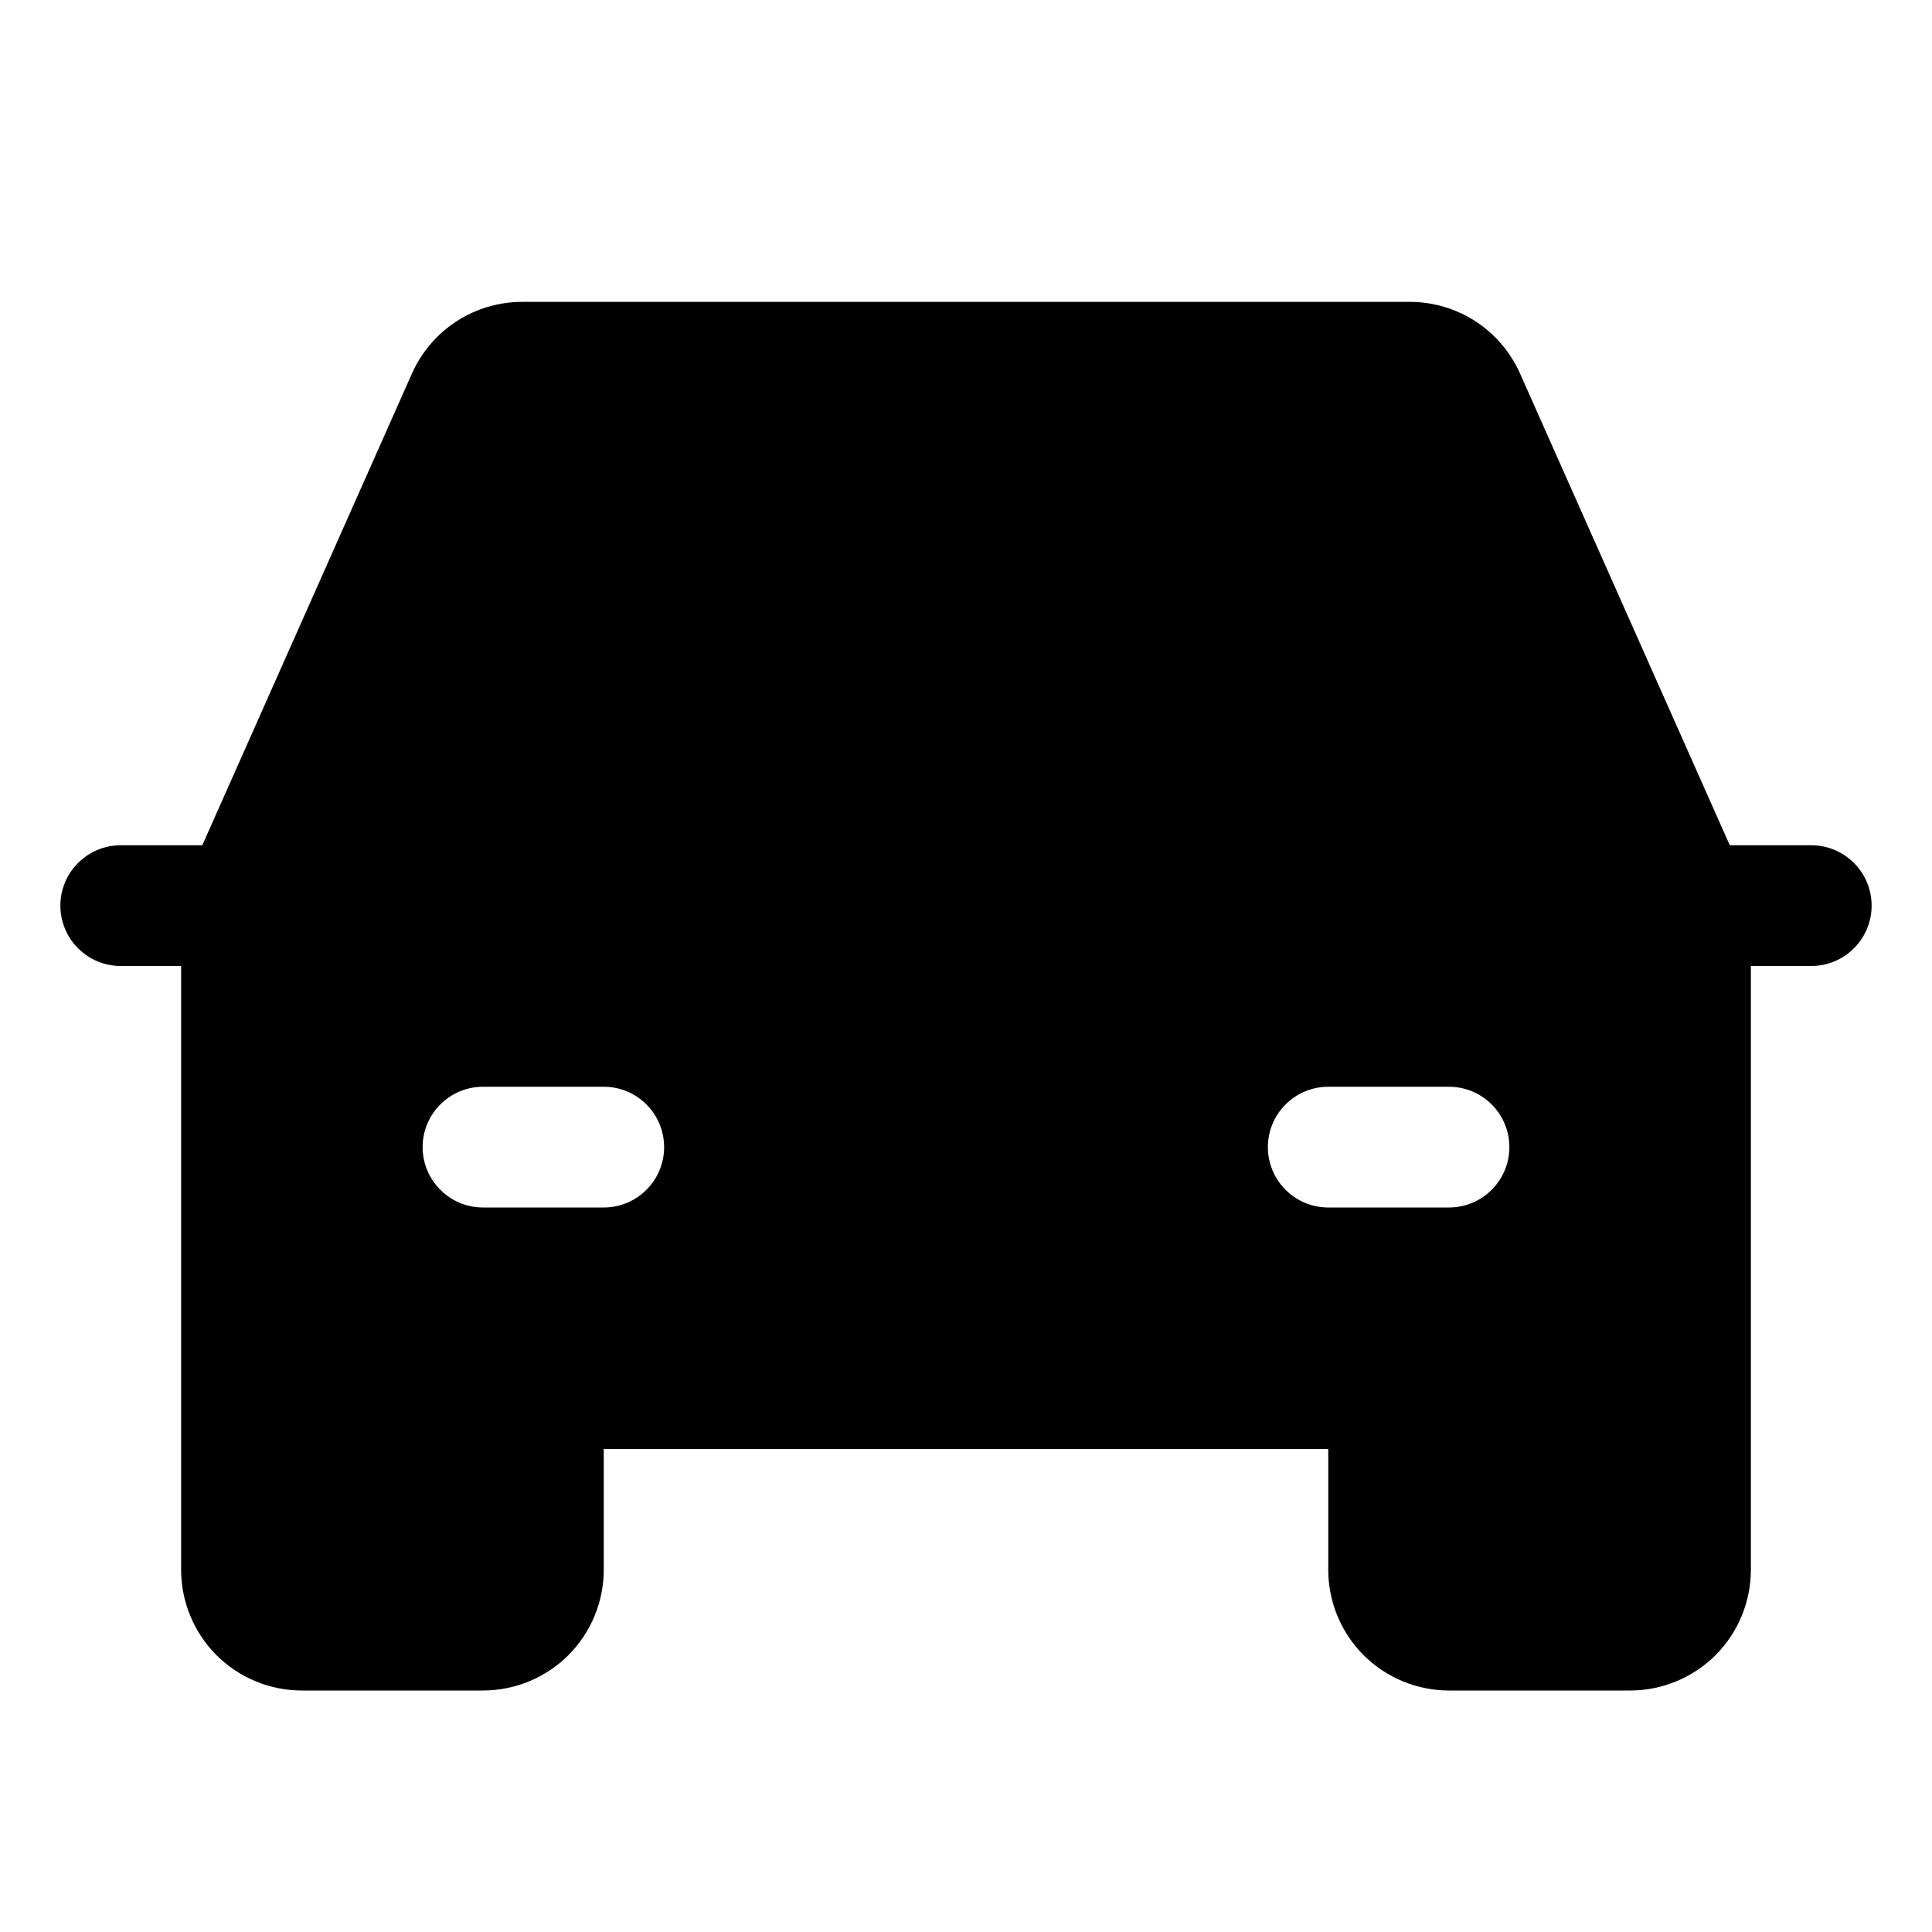 <svg width="24" height="24" viewBox="0 0 24 24" fill="none" xmlns="http://www.w3.org/2000/svg">
<path d="M22.5 10.5H21.488L18.883 4.641C18.765 4.376 18.573 4.15 18.33 3.992C18.087 3.834 17.803 3.75 17.512 3.75H6.487C6.197 3.75 5.913 3.834 5.67 3.992C5.427 4.15 5.235 4.376 5.117 4.641L2.513 10.5H1.5C1.301 10.5 1.11 10.579 0.97 10.72C0.829 10.86 0.75 11.051 0.75 11.25C0.75 11.449 0.829 11.64 0.97 11.78C1.11 11.921 1.301 12 1.5 12H2.25V19.5C2.25 19.898 2.408 20.279 2.689 20.561C2.971 20.842 3.352 21 3.75 21H6C6.398 21 6.779 20.842 7.061 20.561C7.342 20.279 7.5 19.898 7.5 19.5V18H16.5V19.5C16.5 19.898 16.658 20.279 16.939 20.561C17.221 20.842 17.602 21 18 21H20.25C20.648 21 21.029 20.842 21.311 20.561C21.592 20.279 21.75 19.898 21.75 19.5V12H22.5C22.699 12 22.89 11.921 23.03 11.78C23.171 11.64 23.25 11.449 23.25 11.25C23.25 11.051 23.171 10.86 23.03 10.72C22.89 10.579 22.699 10.5 22.5 10.5ZM7.5 15H6C5.801 15 5.61 14.921 5.47 14.78C5.329 14.64 5.25 14.449 5.25 14.25C5.25 14.051 5.329 13.86 5.47 13.72C5.61 13.579 5.801 13.5 6 13.5H7.5C7.699 13.5 7.89 13.579 8.03 13.72C8.171 13.86 8.25 14.051 8.25 14.25C8.25 14.449 8.171 14.64 8.03 14.78C7.89 14.921 7.699 15 7.5 15ZM16.5 15C16.301 15 16.11 14.921 15.97 14.78C15.829 14.64 15.75 14.449 15.75 14.25C15.75 14.051 15.829 13.86 15.97 13.72C16.11 13.579 16.301 13.5 16.5 13.5H18C18.199 13.5 18.39 13.579 18.53 13.72C18.671 13.86 18.75 14.051 18.75 14.25C18.75 14.449 18.671 14.64 18.53 14.78C18.39 14.921 18.199 15 18 15H16.5Z" fill="black"/>
</svg>
